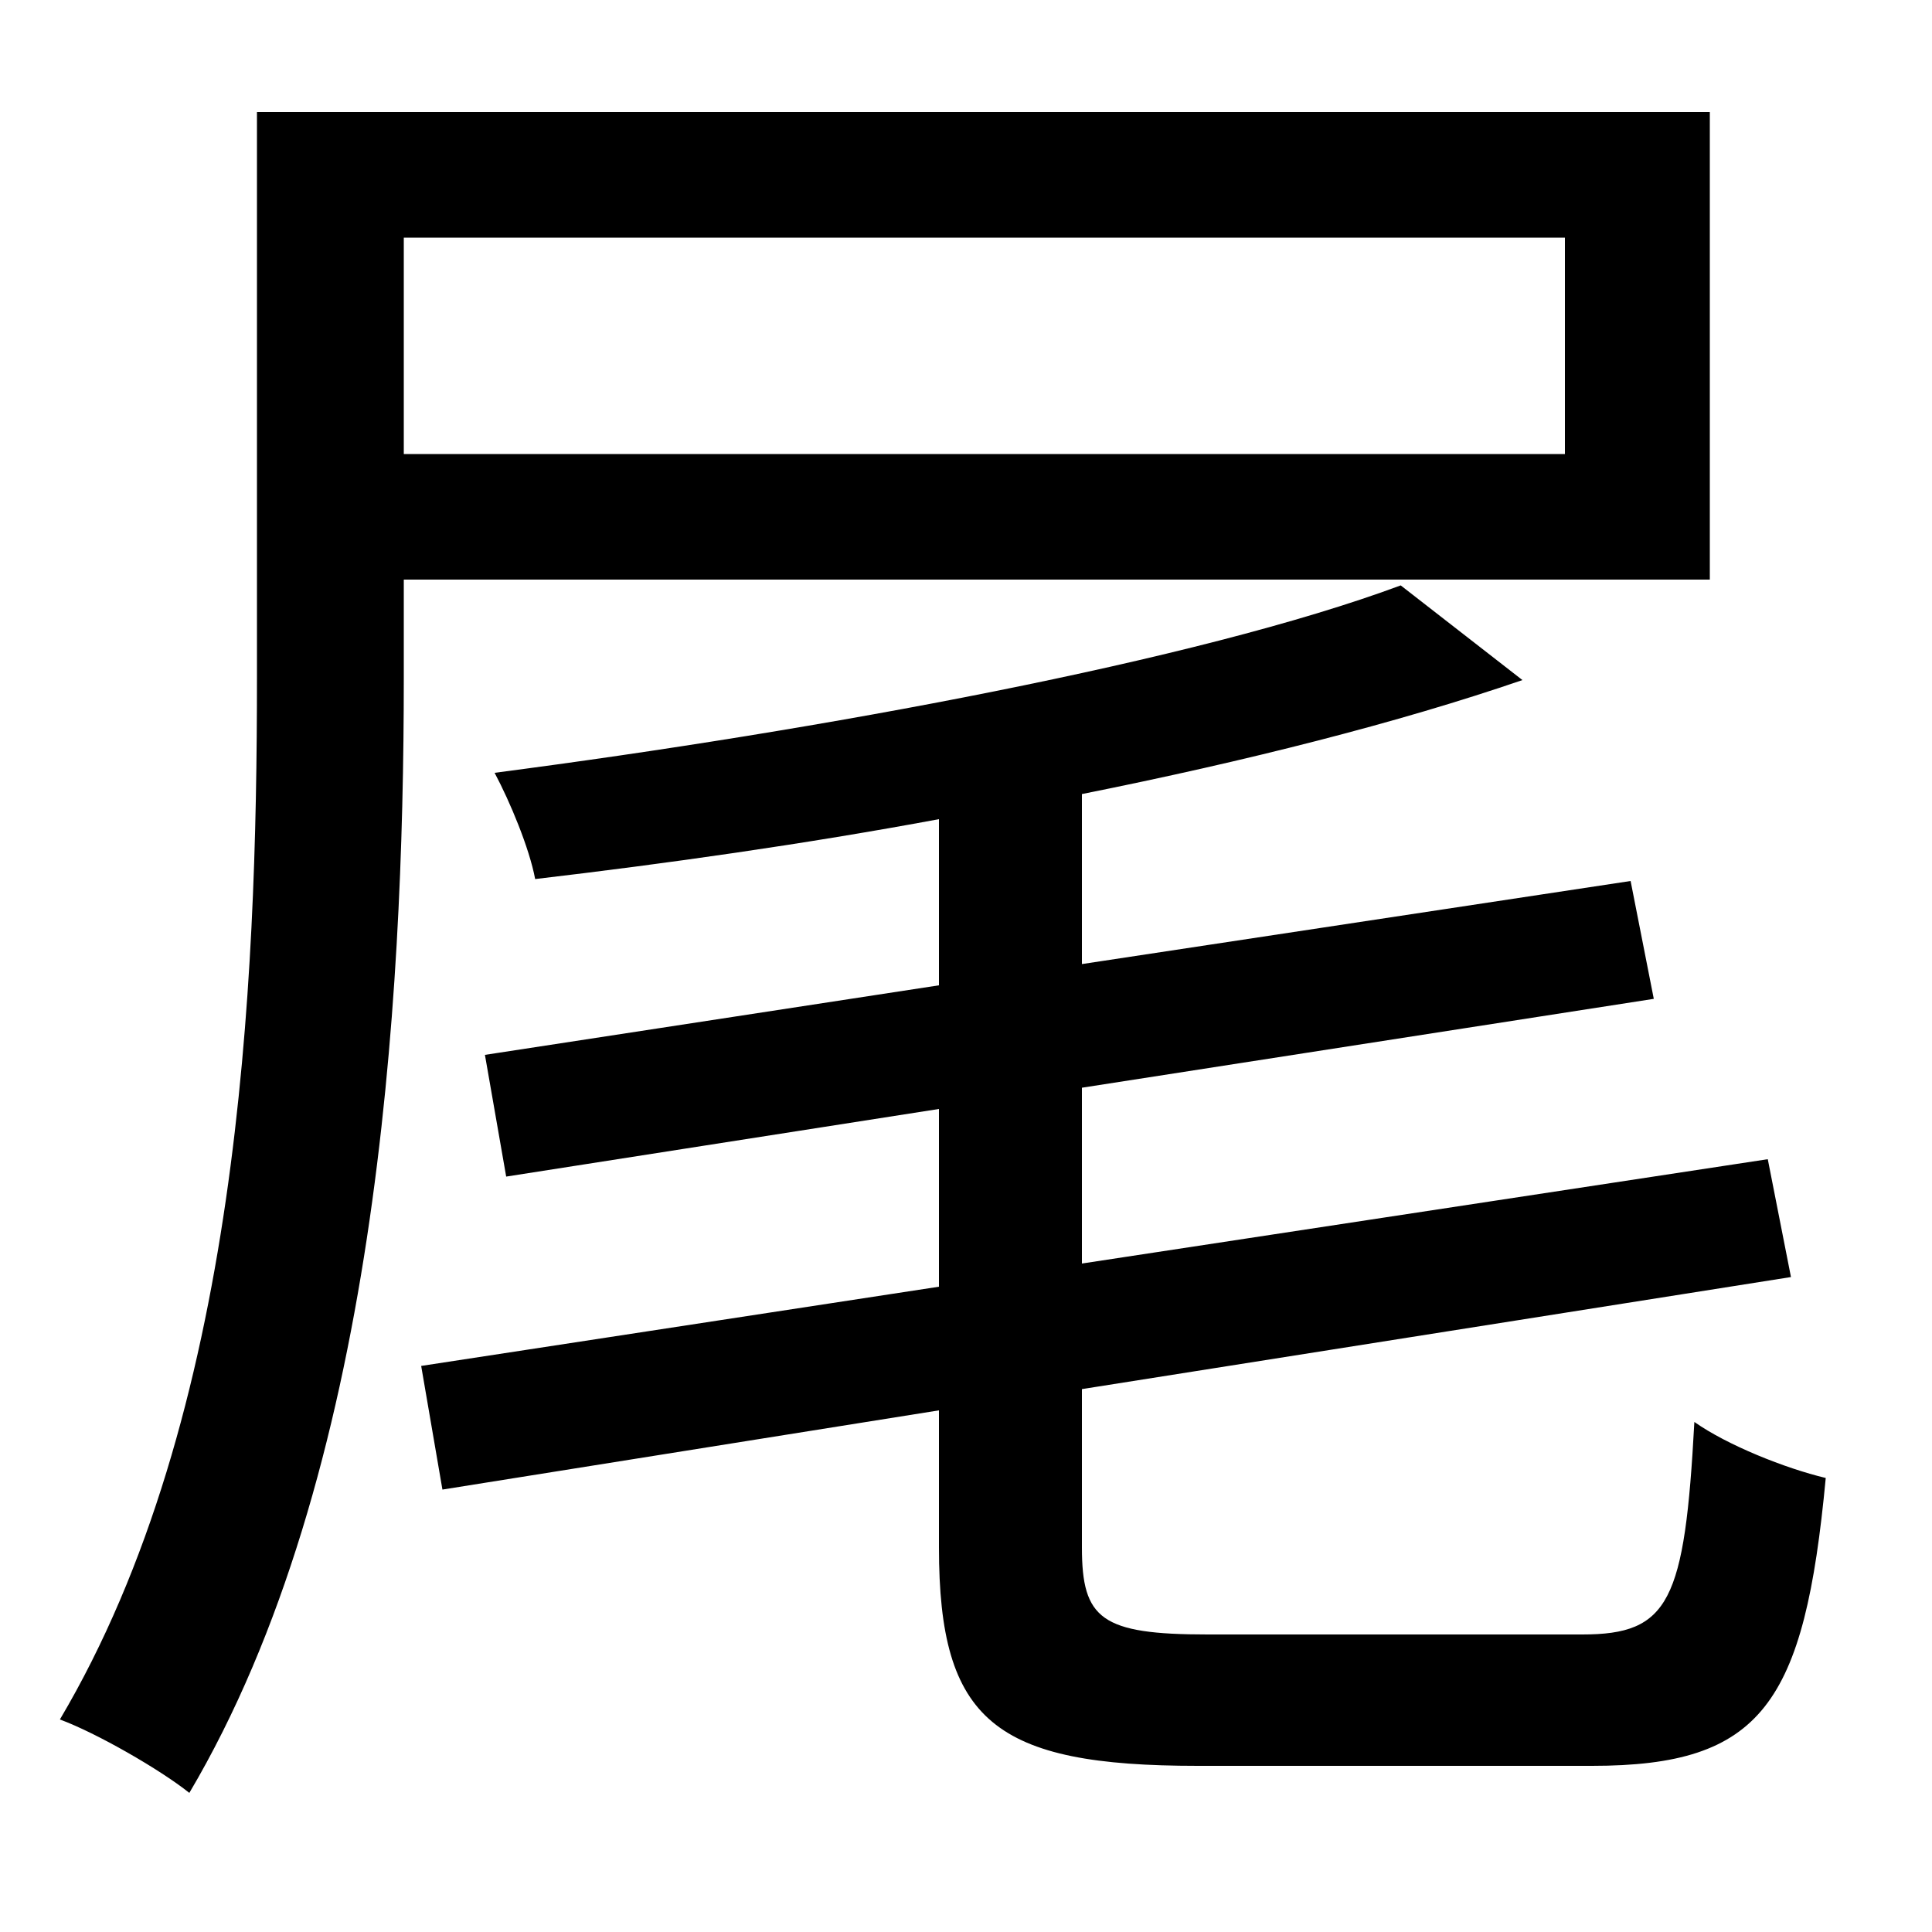 <svg xmlns="http://www.w3.org/2000/svg"
    viewBox="0 0 1000 1000">
  <!--
© 2014-2021 Adobe (http://www.adobe.com/).
Noto is a trademark of Google Inc.
This Font Software is licensed under the SIL Open Font License, Version 1.1. This Font Software is distributed on an "AS IS" BASIS, WITHOUT WARRANTIES OR CONDITIONS OF ANY KIND, either express or implied. See the SIL Open Font License for the specific language, permissions and limitations governing your use of this Font Software.
http://scripts.sil.org/OFL
  -->
<path d="M209 123L810 123 810 235 209 235ZM133 58L133 351C133 510 124 733 31 890 50 897 83 916 98 928 195 764 209 519 209 351L209 300 885 300 885 58ZM218 707L229 771 486 730 486 801C486 891 515 914 620 914 643 914 800 914 824 914 912 914 934 882 945 765 924 760 894 748 877 736 872 829 864 846 819 846 786 846 650 846 625 846 570 846 560 838 560 801L560 719 927 661 915 600 560 654 560 563 856 517 844 456 560 499 560 411C645 394 724 374 788 352L725 303C620 342 425 378 256 400 264 415 274 439 277 455 345 447 416 437 486 424L486 510 251 546 262 609 486 574 486 666Z"/>
</svg>